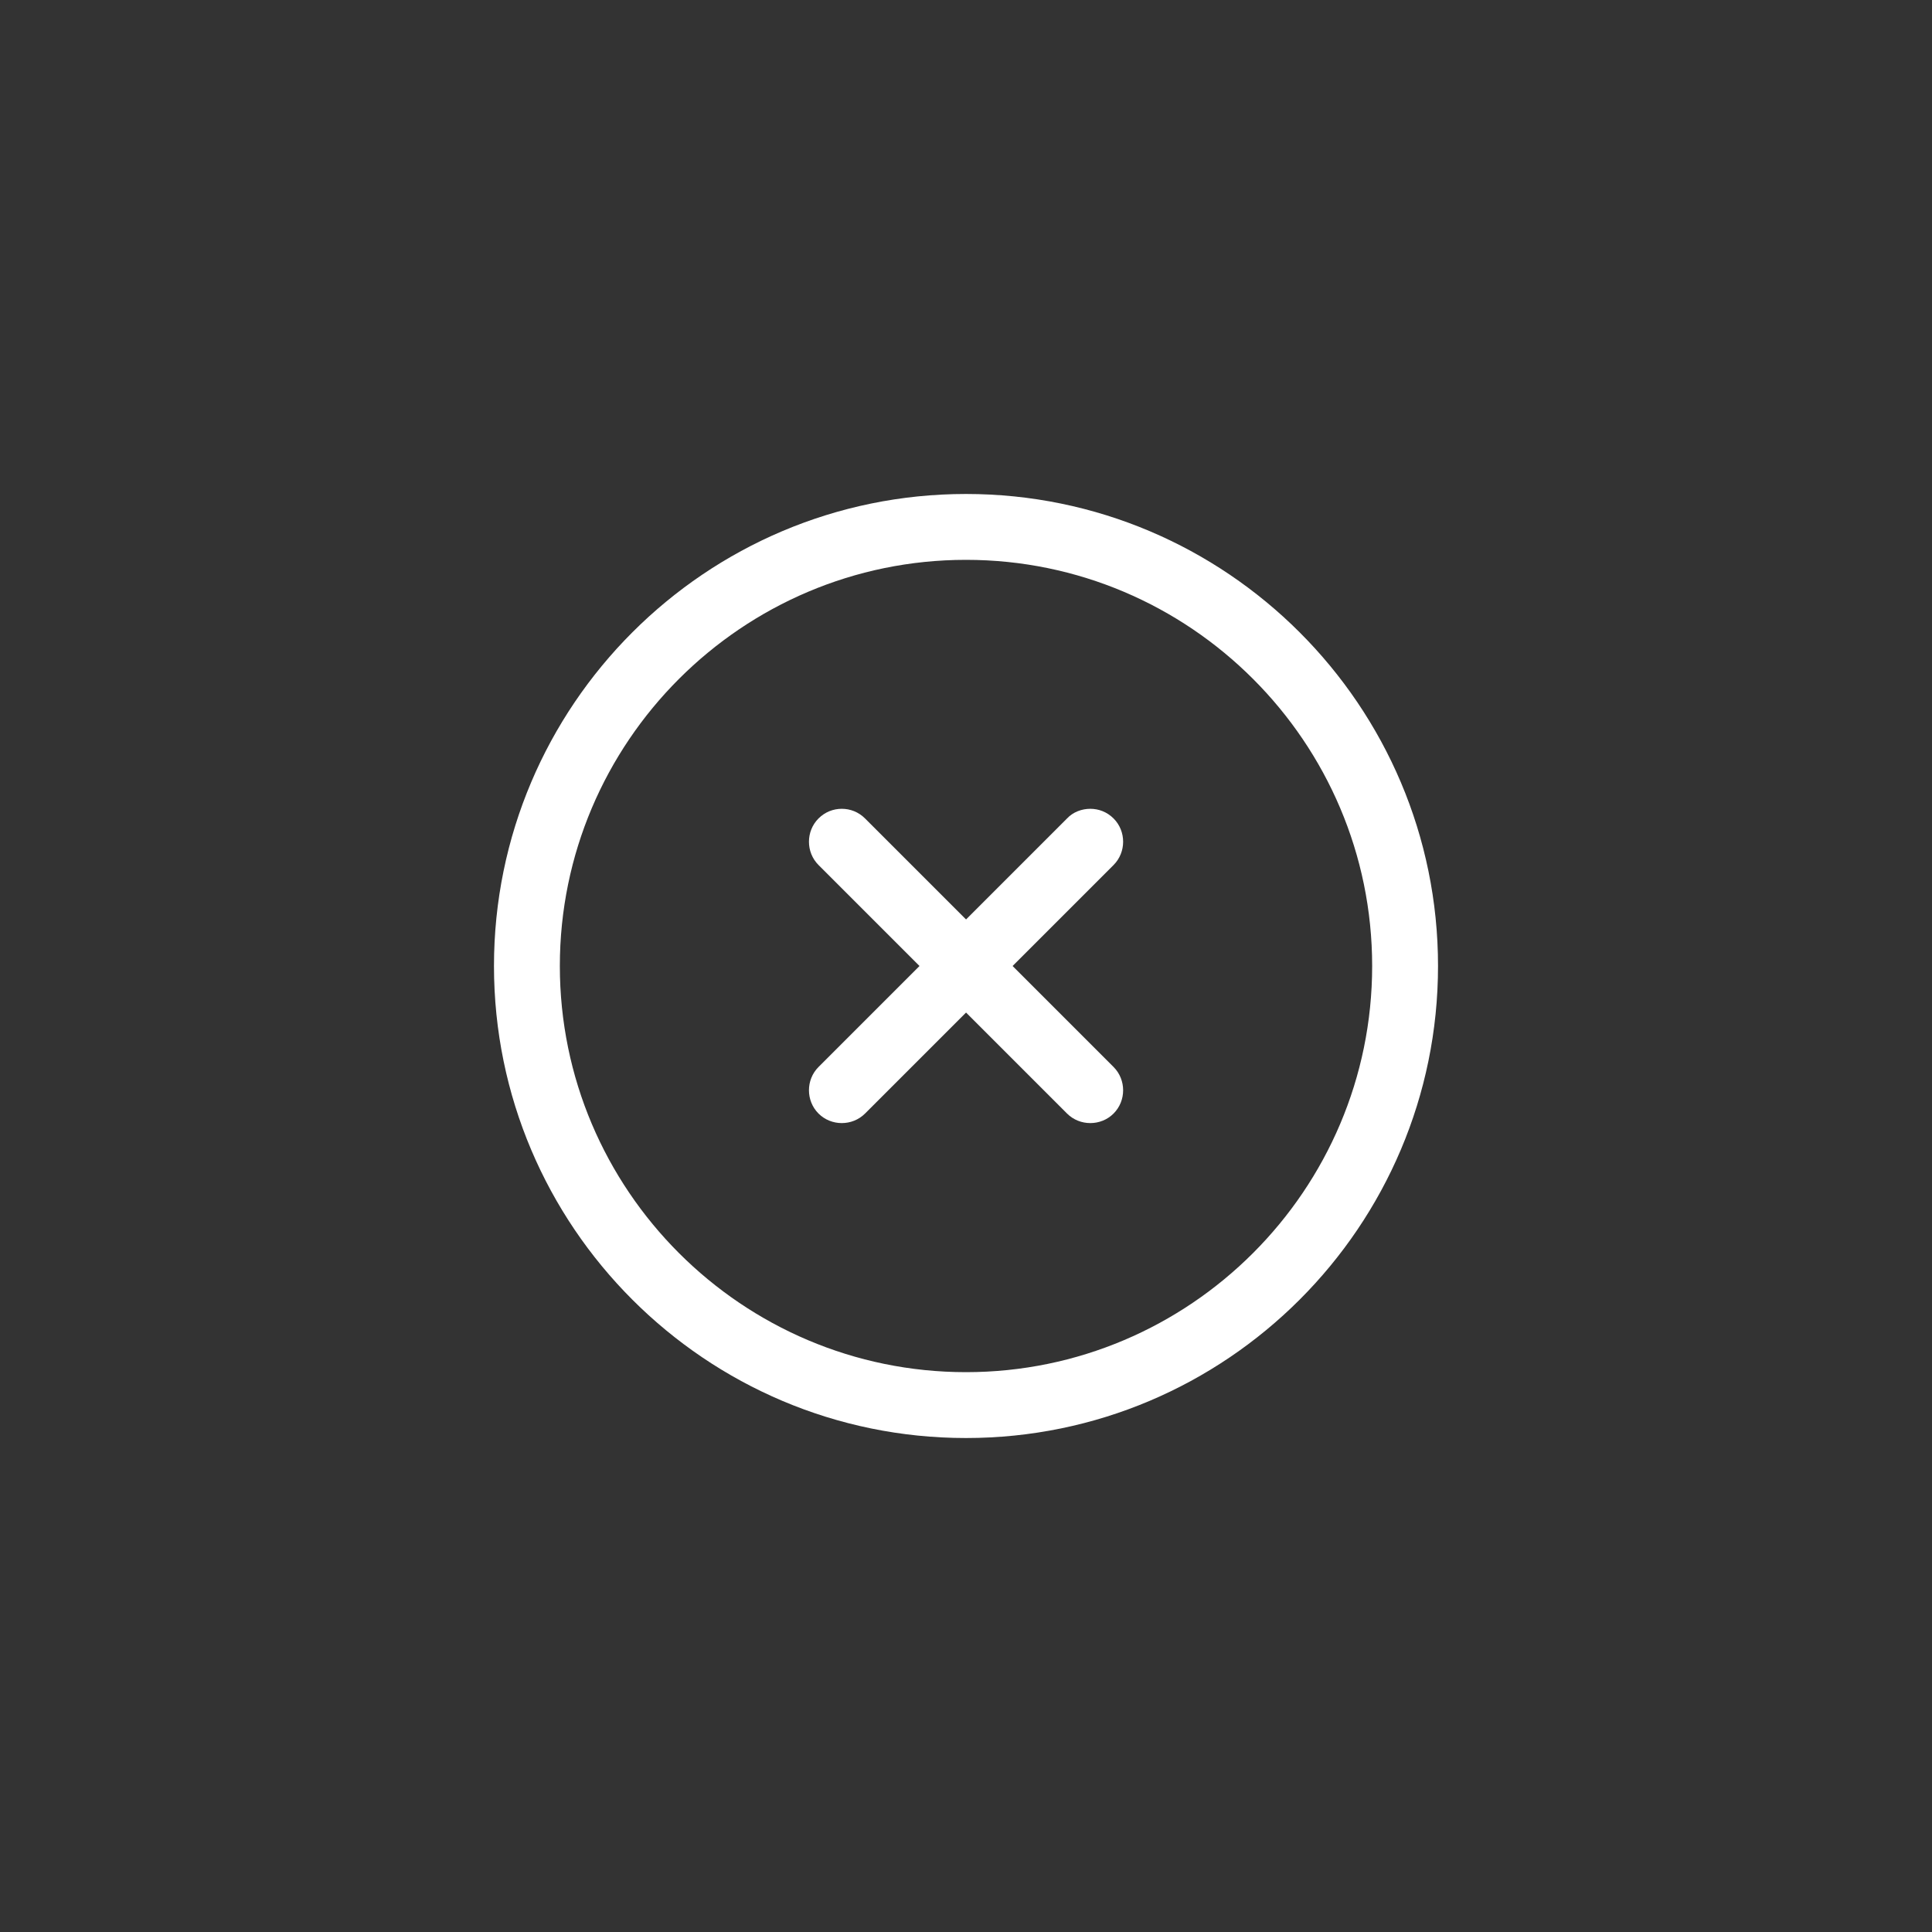 <svg width="44" height="44" viewBox="0 0 44 44" fill="none" xmlns="http://www.w3.org/2000/svg">
<rect x="0" y="0" width="44" height="44" fill="#333333" stroke="none"/>
<path d="M22 11.25C27.93 11.25 32.75 16.07 32.75 22C32.75 27.93 27.93 32.75 22 32.75C16.07 32.75 11.25 27.93 11.25 22C11.25 16.07 16.07 11.25 22 11.25ZM22 31.25C27.1 31.25 31.25 27.1 31.25 22C31.25 16.9 27.1 12.75 22 12.75C16.9 12.75 12.75 16.9 12.75 22C12.75 27.1 16.9 31.25 22 31.25Z" fill="white"/>
<path d="M24.831 18.42C25.021 18.42 25.211 18.49 25.361 18.64C25.651 18.93 25.651 19.41 25.361 19.7L19.701 25.36C19.411 25.65 18.931 25.65 18.641 25.36C18.351 25.07 18.351 24.59 18.641 24.3L24.301 18.64C24.441 18.49 24.641 18.42 24.831 18.42Z" fill="white"/>
<path d="M19.171 18.42C19.361 18.42 19.551 18.49 19.701 18.64L25.361 24.3C25.651 24.59 25.651 25.07 25.361 25.36C25.071 25.65 24.591 25.65 24.301 25.36L18.641 19.7C18.351 19.41 18.351 18.93 18.641 18.64C18.791 18.49 18.981 18.42 19.171 18.42Z" fill="white"/>
</svg>
